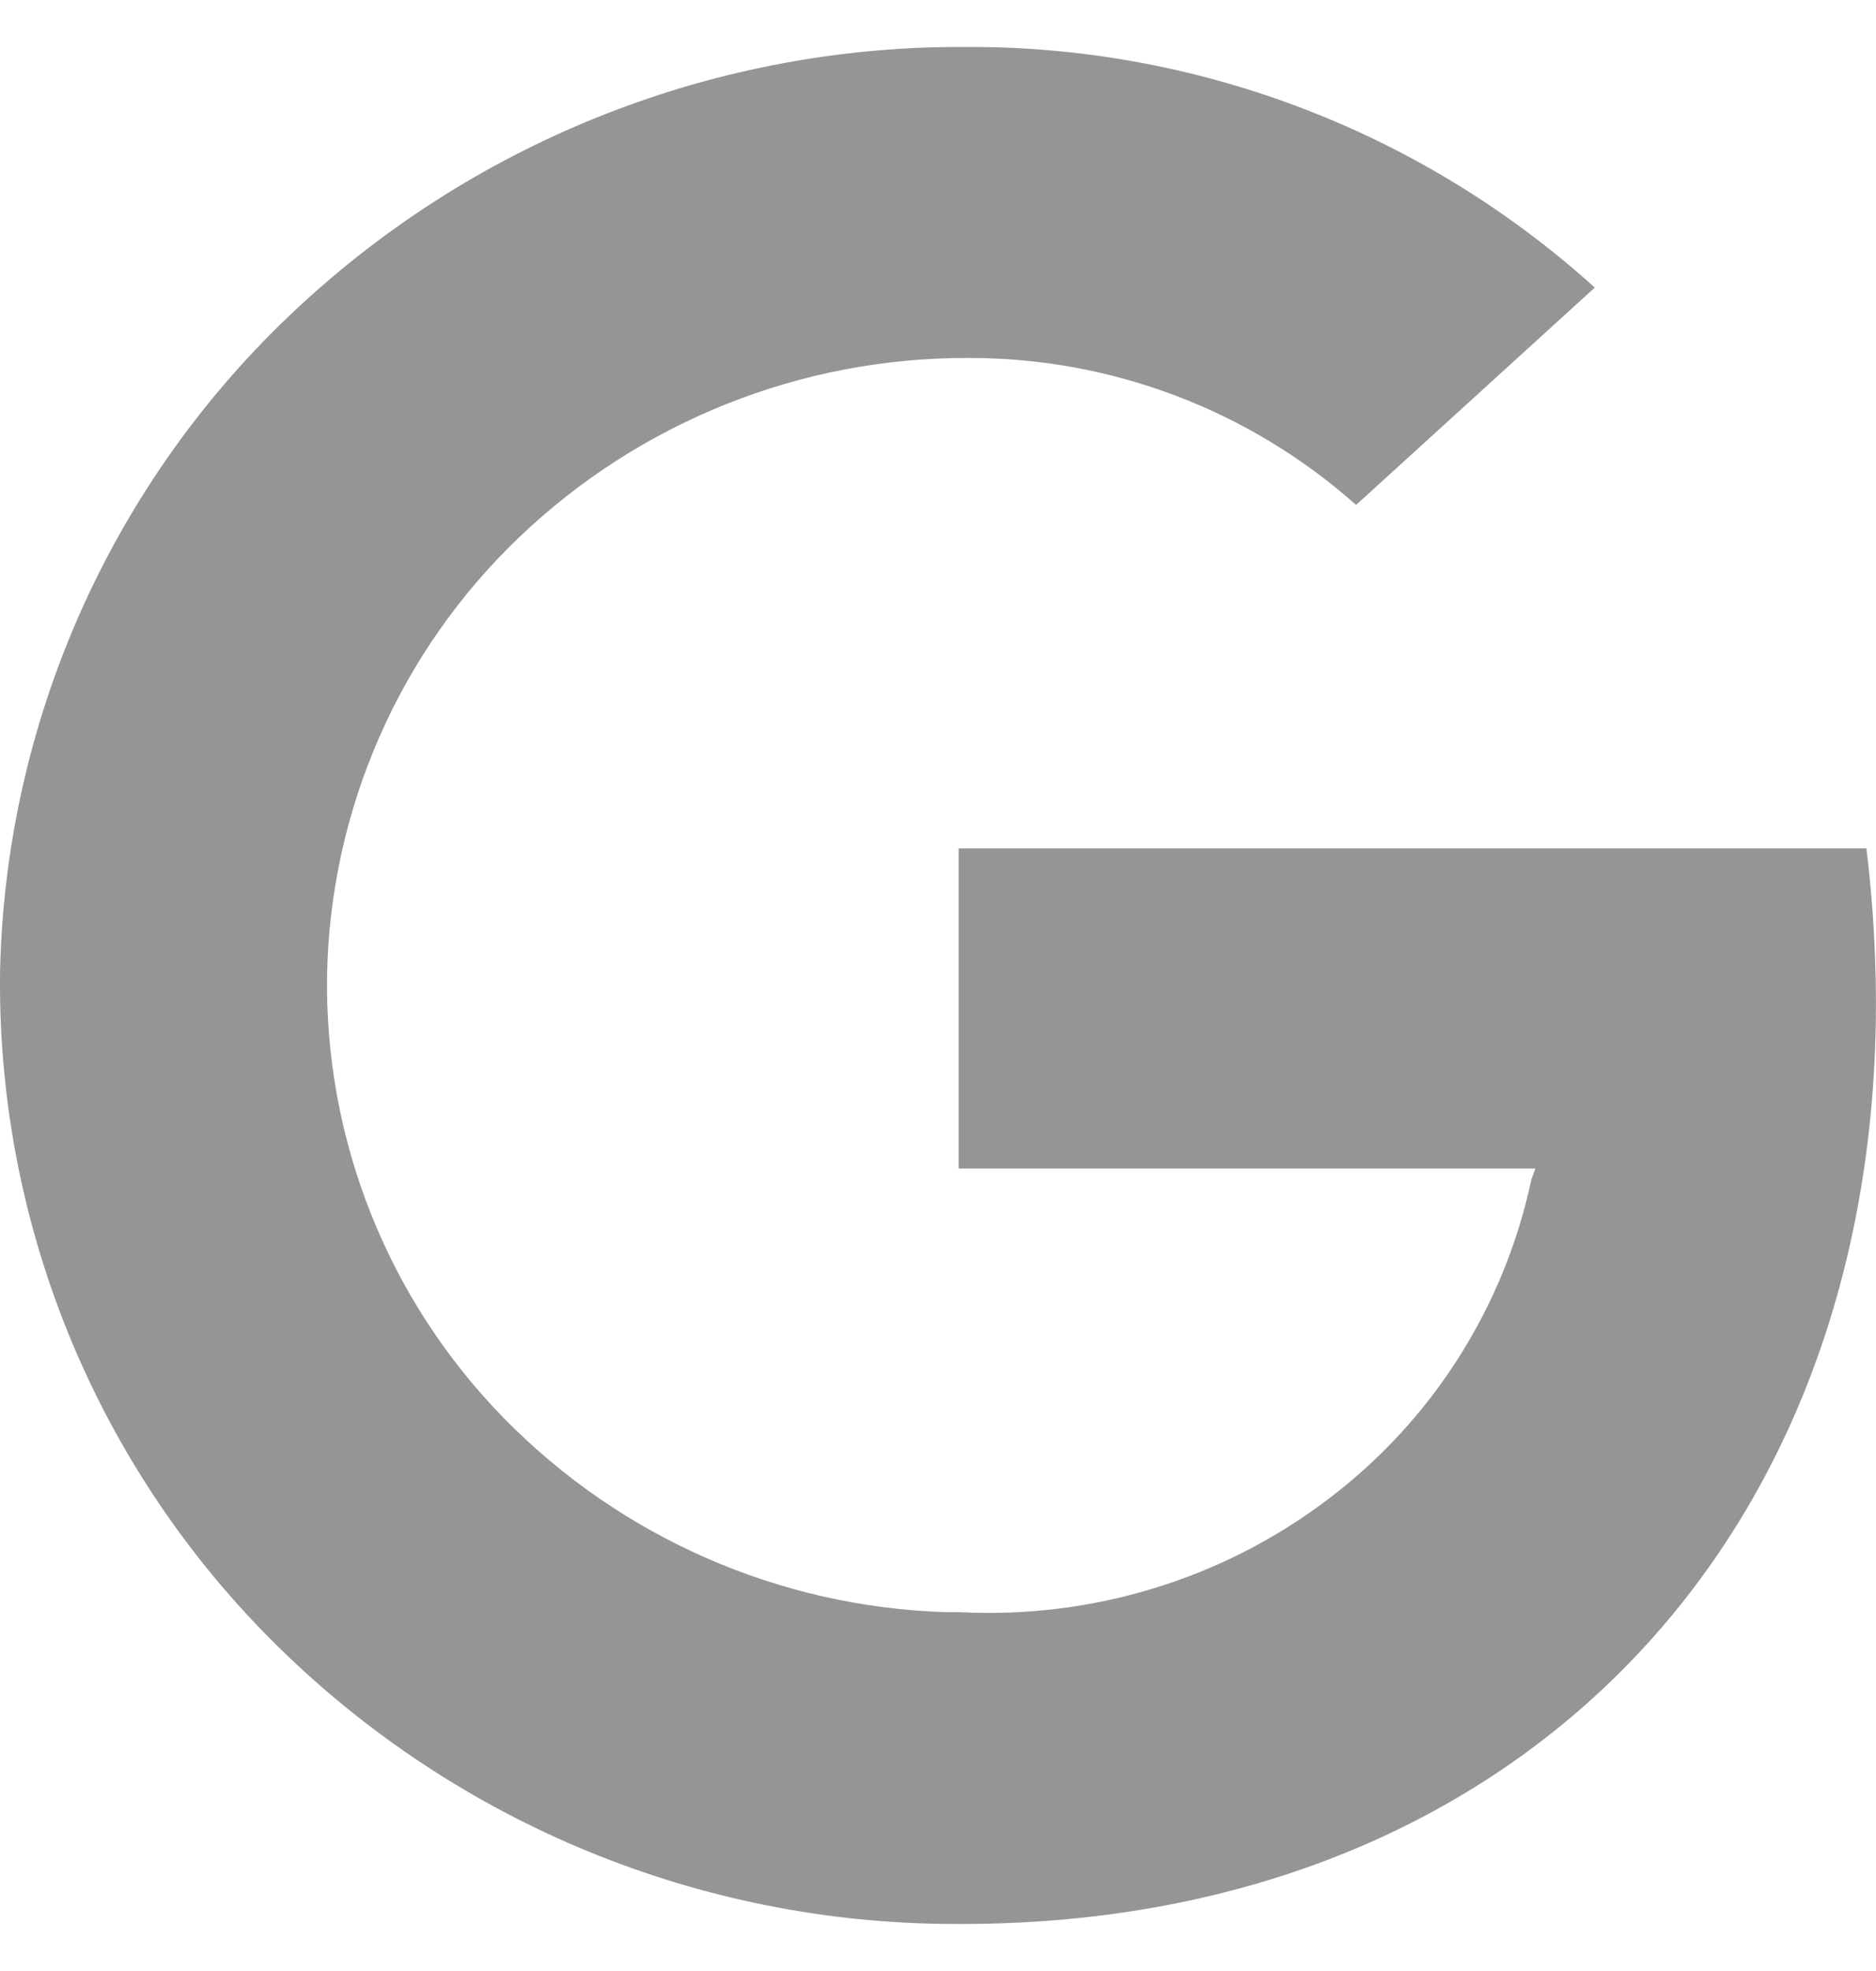 <svg width="20" height="21" viewBox="0 0 20 21" fill="none" xmlns="http://www.w3.org/2000/svg">
<path fill-rule="evenodd" clip-rule="evenodd" d="M10.037 20.498C7.341 20.459 4.767 19.364 2.869 17.449C1.941 16.513 1.21 15.402 0.717 14.179C0.225 12.957 -0.019 11.649 0.001 10.331C0.064 7.701 1.165 5.202 3.065 3.382C4.989 1.539 7.548 0.507 10.212 0.5H10.388C12.833 0.512 15.188 1.425 17.002 3.064L14.457 5.38C13.319 4.368 11.849 3.811 10.326 3.814C8.541 3.807 6.822 4.493 5.532 5.727C4.901 6.33 4.395 7.052 4.045 7.851C3.694 8.65 3.504 9.511 3.487 10.384C3.473 11.257 3.632 12.123 3.955 12.934C4.278 13.745 4.759 14.483 5.369 15.107C6.617 16.382 8.311 17.124 10.094 17.177H10.237C11.647 17.249 13.037 16.823 14.154 15.977C15.266 15.139 16.037 13.928 16.326 12.567L16.369 12.45H10.22V9.04H19.898C19.973 9.658 20.007 10.278 19.998 10.899C19.899 16.64 15.981 20.499 10.252 20.499L10.037 20.498Z" fill="#949597"/>
</svg>

